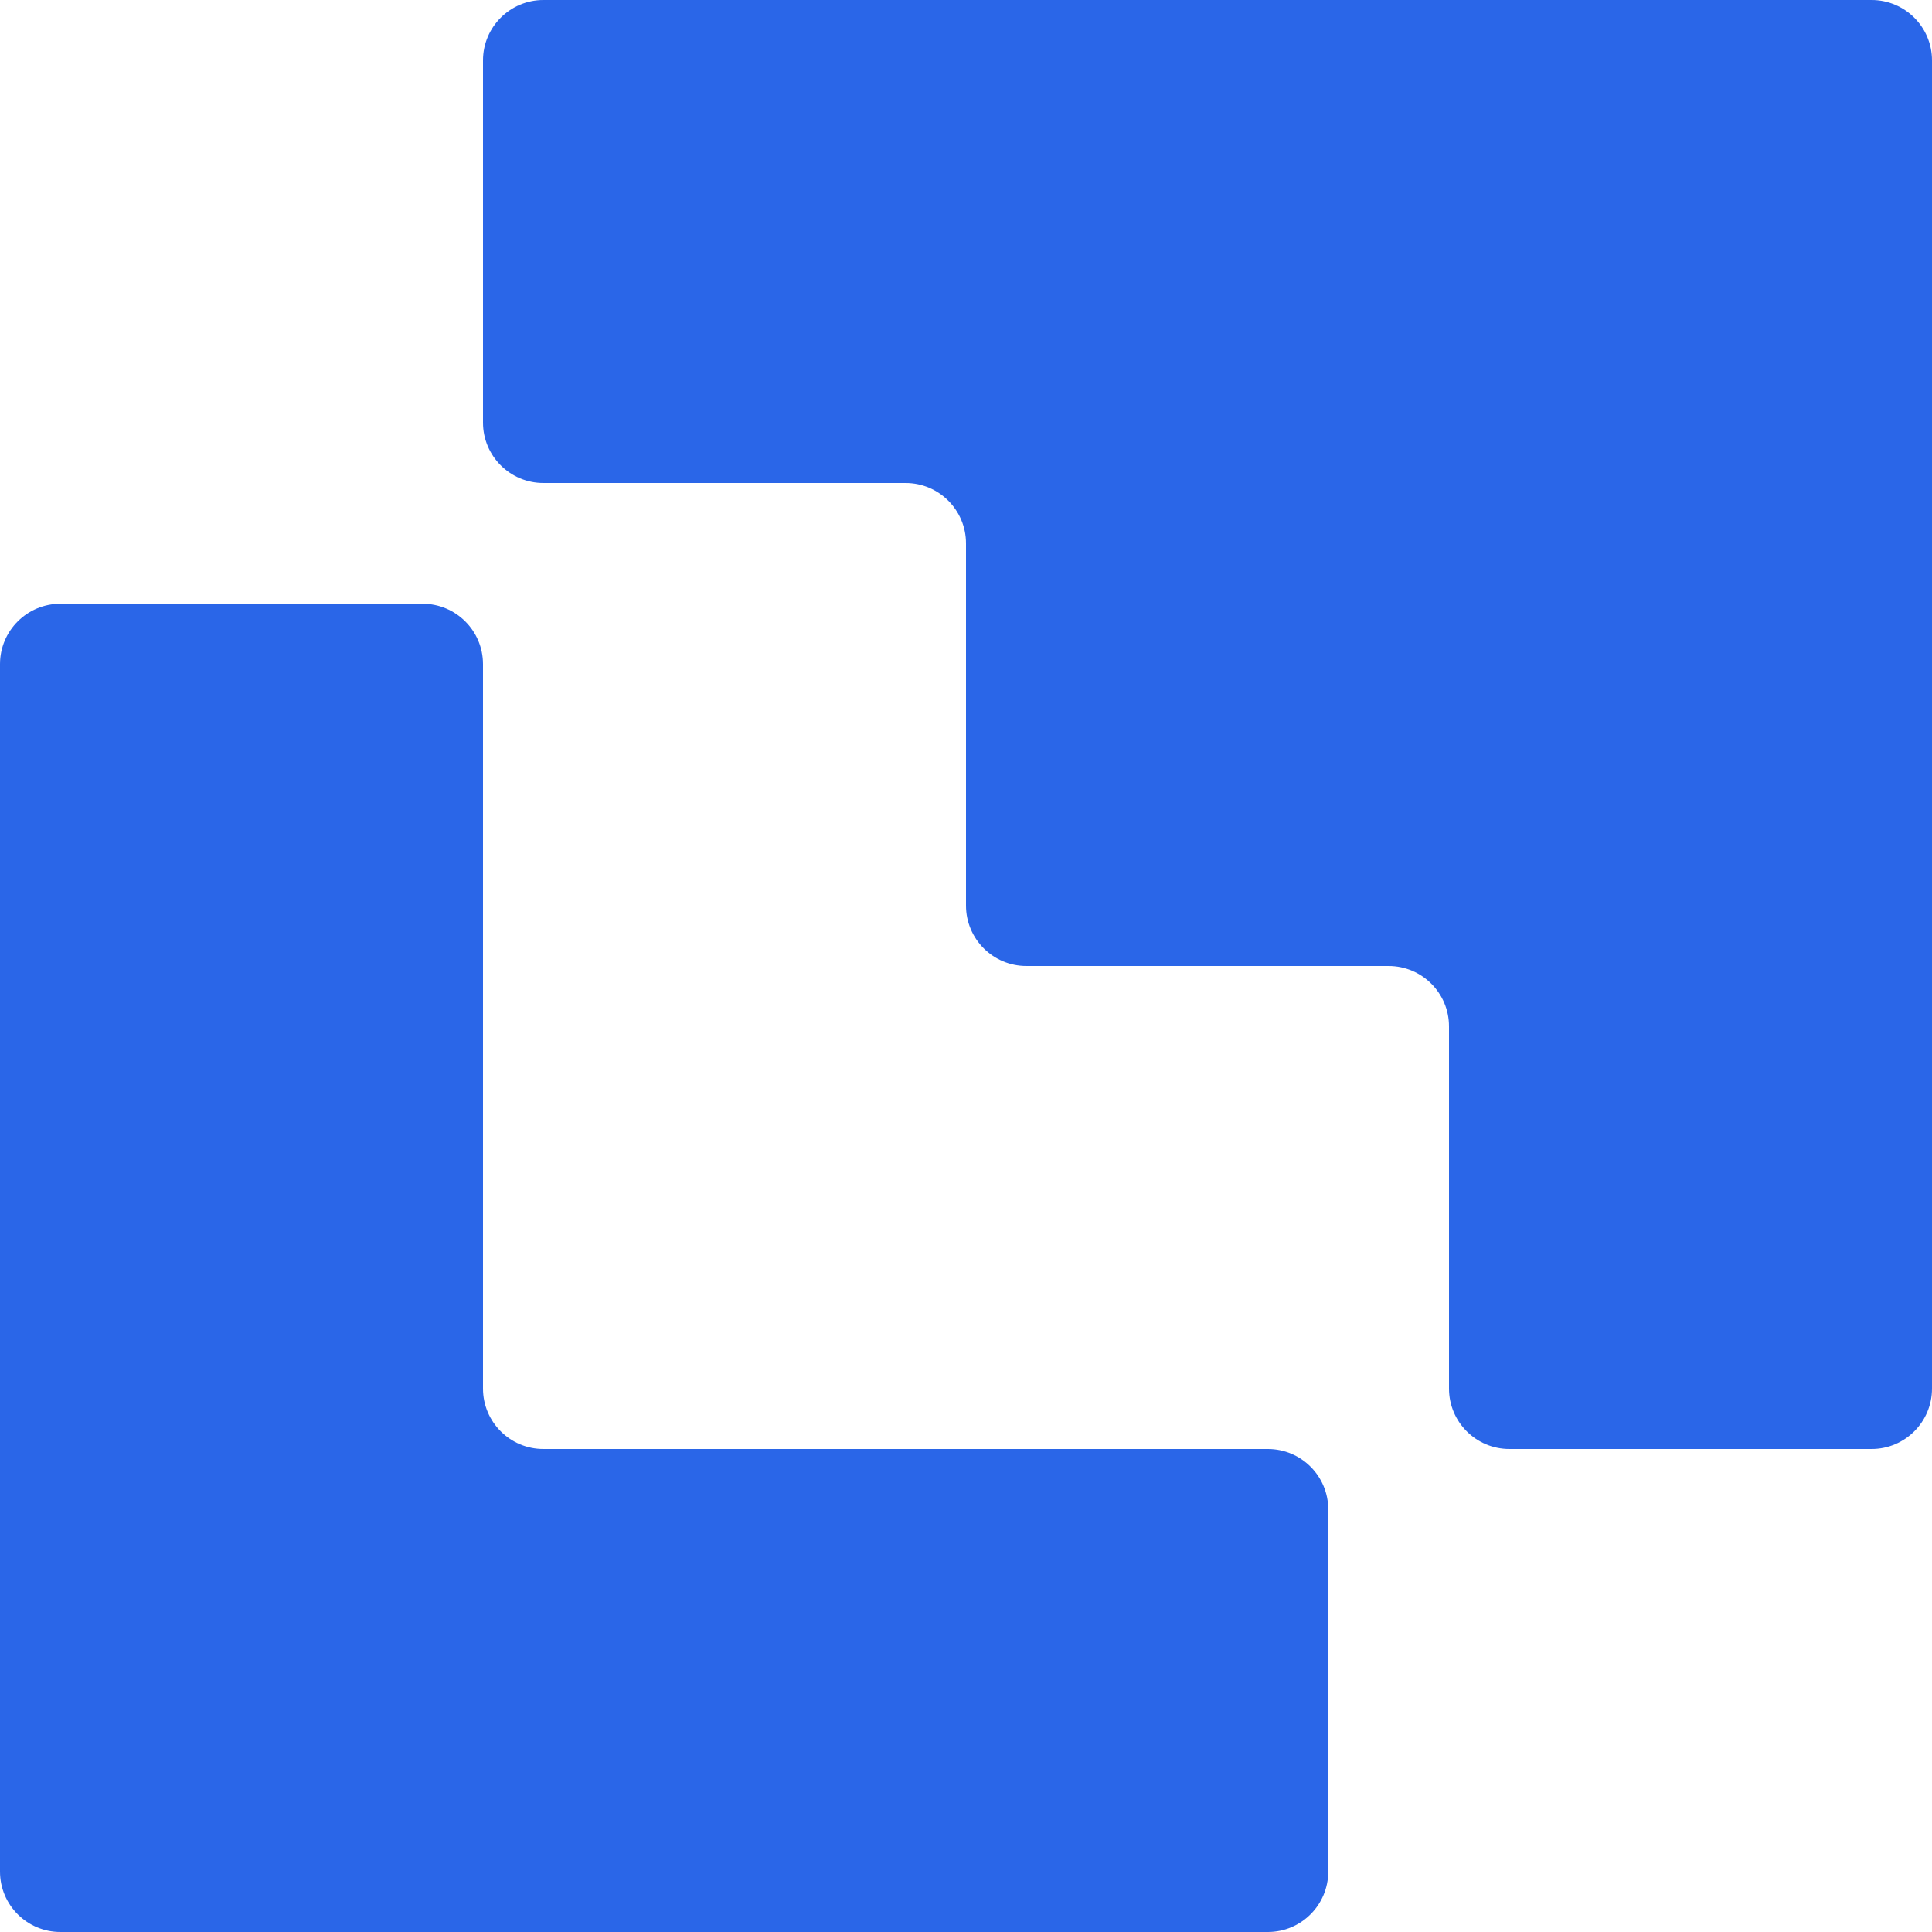 <svg width="16" height="16" viewBox="0 0 16 16" xmlns="http://www.w3.org/2000/svg" fill="#2A66E8">
<path d="M3.5 5H0.5C0.224 5 0 5.224 0 5.5V15.5C0 15.776 0.224 16 0.5 16H10.5C10.776 16 11 15.776 11 15.5V12.5C11 12.224 10.776 12 10.5 12H4.5C4.224 12 4 11.776 4 11.5V5.5C4 5.224 3.776 5 3.5 5Z" />
<path d="M4 0.5C4 0.224 4.224 0 4.5 0H15.5C15.776 0 16 0.224 16 0.5V11.5C16 11.776 15.776 12 15.5 12H12.5C12.224 12 12 11.776 12 11.5V8.5C12 8.224 11.776 8 11.5 8H8.5C8.224 8 8 7.776 8 7.5V4.5C8 4.224 7.776 4 7.5 4H4.5C4.224 4 4 3.776 4 3.5V0.5Z" />
</svg>
